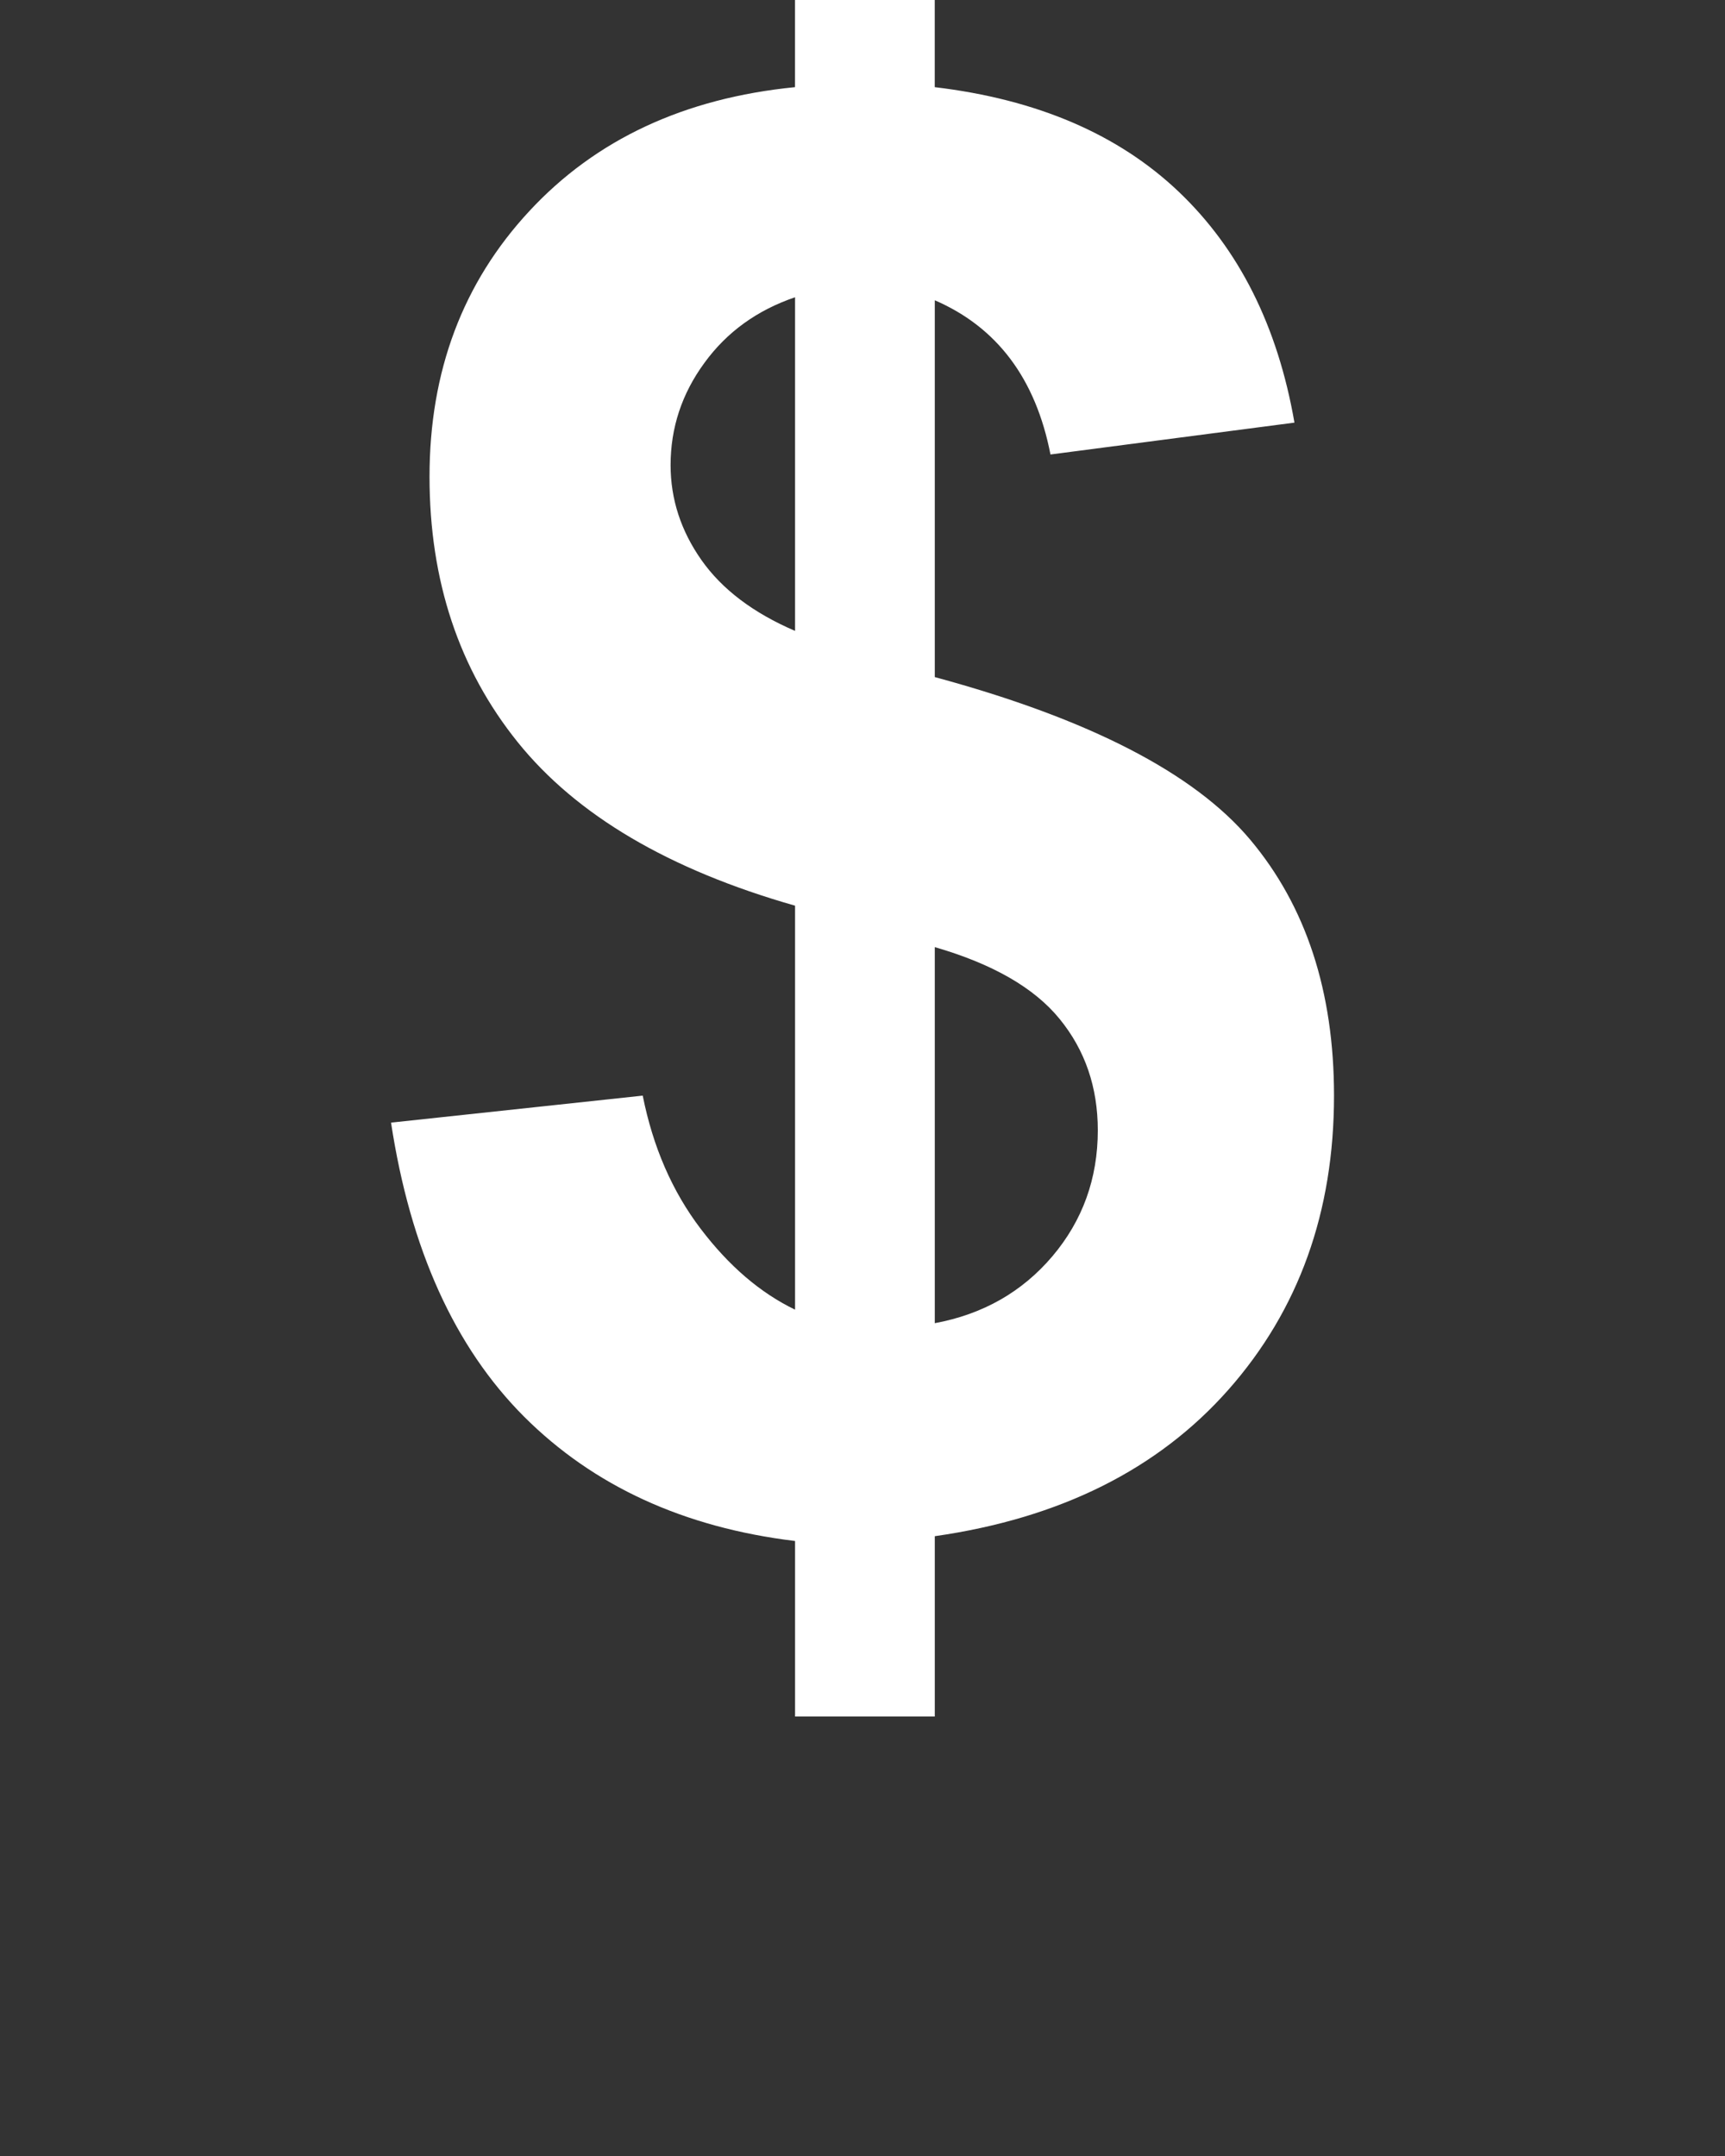 <svg xmlns="http://www.w3.org/2000/svg" xmlns:xlink="http://www.w3.org/1999/xlink" version="1.1" x="0px" y="0px" viewBox="0 0 32 40" enable-background="new 0 0 32 32" xml:space="preserve"><rect x="0" y="0" width="32" height="40" fill="#333333" stroke="none"/><g display="none"><rect x="-379.099" y="-124.63" display="inline" fill="#fff" width="531.376" height="207.333"/></g><g><g><path fill="#fff" d="M17.341,31.847v-3.346c2.325-0.333,4.141-1.24,5.448-2.719c1.305-1.479,1.958-3.298,1.958-5.455    c0-1.932-0.519-3.516-1.556-4.75c-1.038-1.234-2.987-2.24-5.85-3.015V5.571c1.157,0.501,1.872,1.455,2.146,2.861l4.526-0.591    c-0.311-1.788-1.026-3.216-2.146-4.283c-1.122-1.068-2.631-1.715-4.527-1.941v-1.77h-2.592v1.77    c-2.051,0.203-3.695,0.969-4.929,2.3C8.586,5.245,7.968,6.887,7.968,8.843c0,1.932,0.547,3.574,1.638,4.929    c1.09,1.353,2.804,2.364,5.143,3.031v7.495c-0.645-0.311-1.229-0.812-1.753-1.503c-0.525-0.691-0.883-1.514-1.073-2.468    l-4.669,0.501c0.358,2.349,1.181,4.166,2.468,5.455c1.289,1.287,2.963,2.057,5.027,2.307v3.256H17.341z M17.341,17.572    c1.073,0.311,1.846,0.755,2.316,1.333c0.472,0.578,0.708,1.267,0.708,2.066c0,0.894-0.282,1.673-0.841,2.335    c-0.561,0.662-1.289,1.077-2.183,1.243V17.572z M13.012,10.39c-0.38-0.541-0.572-1.128-0.572-1.761    c0-0.691,0.208-1.324,0.627-1.896c0.417-0.574,0.978-0.978,1.682-1.218v6.19C13.972,11.371,13.394,10.933,13.012,10.39z"/></g></g><g display="none"><g display="inline" opacity="0.42"><path fill="#fff" d="M14.749,24.298v-7.495c-2.338-0.667-4.053-1.678-5.143-3.031c-1.091-1.355-1.638-2.996-1.638-4.929    c0-1.956,0.618-3.598,1.852-4.927c1.234-1.331,2.878-2.097,4.929-2.3v-1.77h2.592v1.77c1.896,0.227,3.404,0.874,4.527,1.941    c1.121,1.068,1.835,2.495,2.146,4.283l-4.527,0.59c-0.274-1.406-0.989-2.36-2.146-2.861v6.993c2.863,0.775,4.812,1.781,5.85,3.015    c1.037,1.234,1.556,2.817,1.556,4.75c0,2.157-0.653,3.976-1.958,5.455c-1.307,1.479-3.122,2.386-5.448,2.718v3.346h-2.592v-3.256    c-2.064-0.25-3.739-1.02-5.027-2.307c-1.287-1.289-2.11-3.106-2.468-5.455l4.669-0.501c0.19,0.954,0.548,1.777,1.073,2.468    S14.103,23.987,14.749,24.298z M14.749,5.516c-0.704,0.239-1.265,0.644-1.682,1.218c-0.419,0.572-0.627,1.205-0.627,1.896    c0,0.633,0.192,1.219,0.572,1.761c0.382,0.543,0.96,0.982,1.737,1.316V5.516z M17.341,24.549c0.894-0.166,1.622-0.581,2.183-1.243    c0.559-0.662,0.841-1.441,0.841-2.335c0-0.799-0.236-1.488-0.707-2.066c-0.47-0.578-1.243-1.022-2.316-1.333V24.549z"/></g></g><g display="none"><path display="inline" fill="#fff" d="M14.749,24.298v-7.495c-2.338-0.667-4.053-1.678-5.143-3.031   c-1.091-1.355-1.638-2.996-1.638-4.929c0-1.956,0.618-3.598,1.852-4.927c1.234-1.331,2.878-2.097,4.929-2.3v-1.77h2.592v1.77   c1.896,0.227,3.404,0.874,4.527,1.941c1.121,1.068,1.835,2.495,2.146,4.283l-4.527,0.59c-0.274-1.406-0.989-2.36-2.146-2.861v6.993   c2.863,0.775,4.812,1.781,5.85,3.015c1.037,1.234,1.556,2.817,1.556,4.75c0,2.157-0.653,3.976-1.958,5.455   c-1.307,1.479-3.122,2.386-5.448,2.718v3.346h-2.592v-3.256c-2.064-0.25-3.739-1.02-5.027-2.307   c-1.287-1.289-2.11-3.106-2.468-5.455l4.669-0.501c0.19,0.954,0.548,1.777,1.073,2.468S14.103,23.987,14.749,24.298z M14.749,5.516   c-0.704,0.239-1.265,0.644-1.682,1.218c-0.419,0.572-0.627,1.205-0.627,1.896c0,0.633,0.192,1.219,0.572,1.761   c0.382,0.543,0.96,0.982,1.737,1.316V5.516z M17.341,24.549c0.894-0.166,1.622-0.581,2.183-1.243   c0.559-0.662,0.841-1.441,0.841-2.335c0-0.799-0.236-1.488-0.707-2.066c-0.47-0.578-1.243-1.022-2.316-1.333V24.549z"/></g><g display="none"><path display="inline" fill="#fff" d="M14.749,24.298v-7.495c-2.338-0.667-4.053-1.678-5.143-3.031   c-1.091-1.355-1.638-2.996-1.638-4.929c0-1.956,0.618-3.598,1.852-4.927c1.234-1.331,2.878-2.097,4.929-2.3v-1.77h2.592v1.77   c1.896,0.227,3.404,0.874,4.527,1.941c1.121,1.068,1.835,2.495,2.146,4.283l-4.527,0.59c-0.274-1.406-0.989-2.36-2.146-2.861v6.993   c2.863,0.775,4.812,1.781,5.85,3.015c1.037,1.234,1.556,2.817,1.556,4.75c0,2.157-0.653,3.976-1.958,5.455   c-1.307,1.479-3.122,2.386-5.448,2.718v3.346h-2.592v-3.256c-2.064-0.25-3.739-1.02-5.027-2.307   c-1.287-1.289-2.11-3.106-2.468-5.455l4.669-0.501c0.19,0.954,0.548,1.777,1.073,2.468S14.103,23.987,14.749,24.298z M14.749,5.516   c-0.704,0.239-1.265,0.644-1.682,1.218c-0.419,0.572-0.627,1.205-0.627,1.896c0,0.633,0.192,1.219,0.572,1.761   c0.382,0.543,0.96,0.982,1.737,1.316V5.516z M17.341,24.549c0.894-0.166,1.622-0.581,2.183-1.243   c0.559-0.662,0.841-1.441,0.841-2.335c0-0.799-0.236-1.488-0.707-2.066c-0.47-0.578-1.243-1.022-2.316-1.333V24.549z"/></g></svg>
